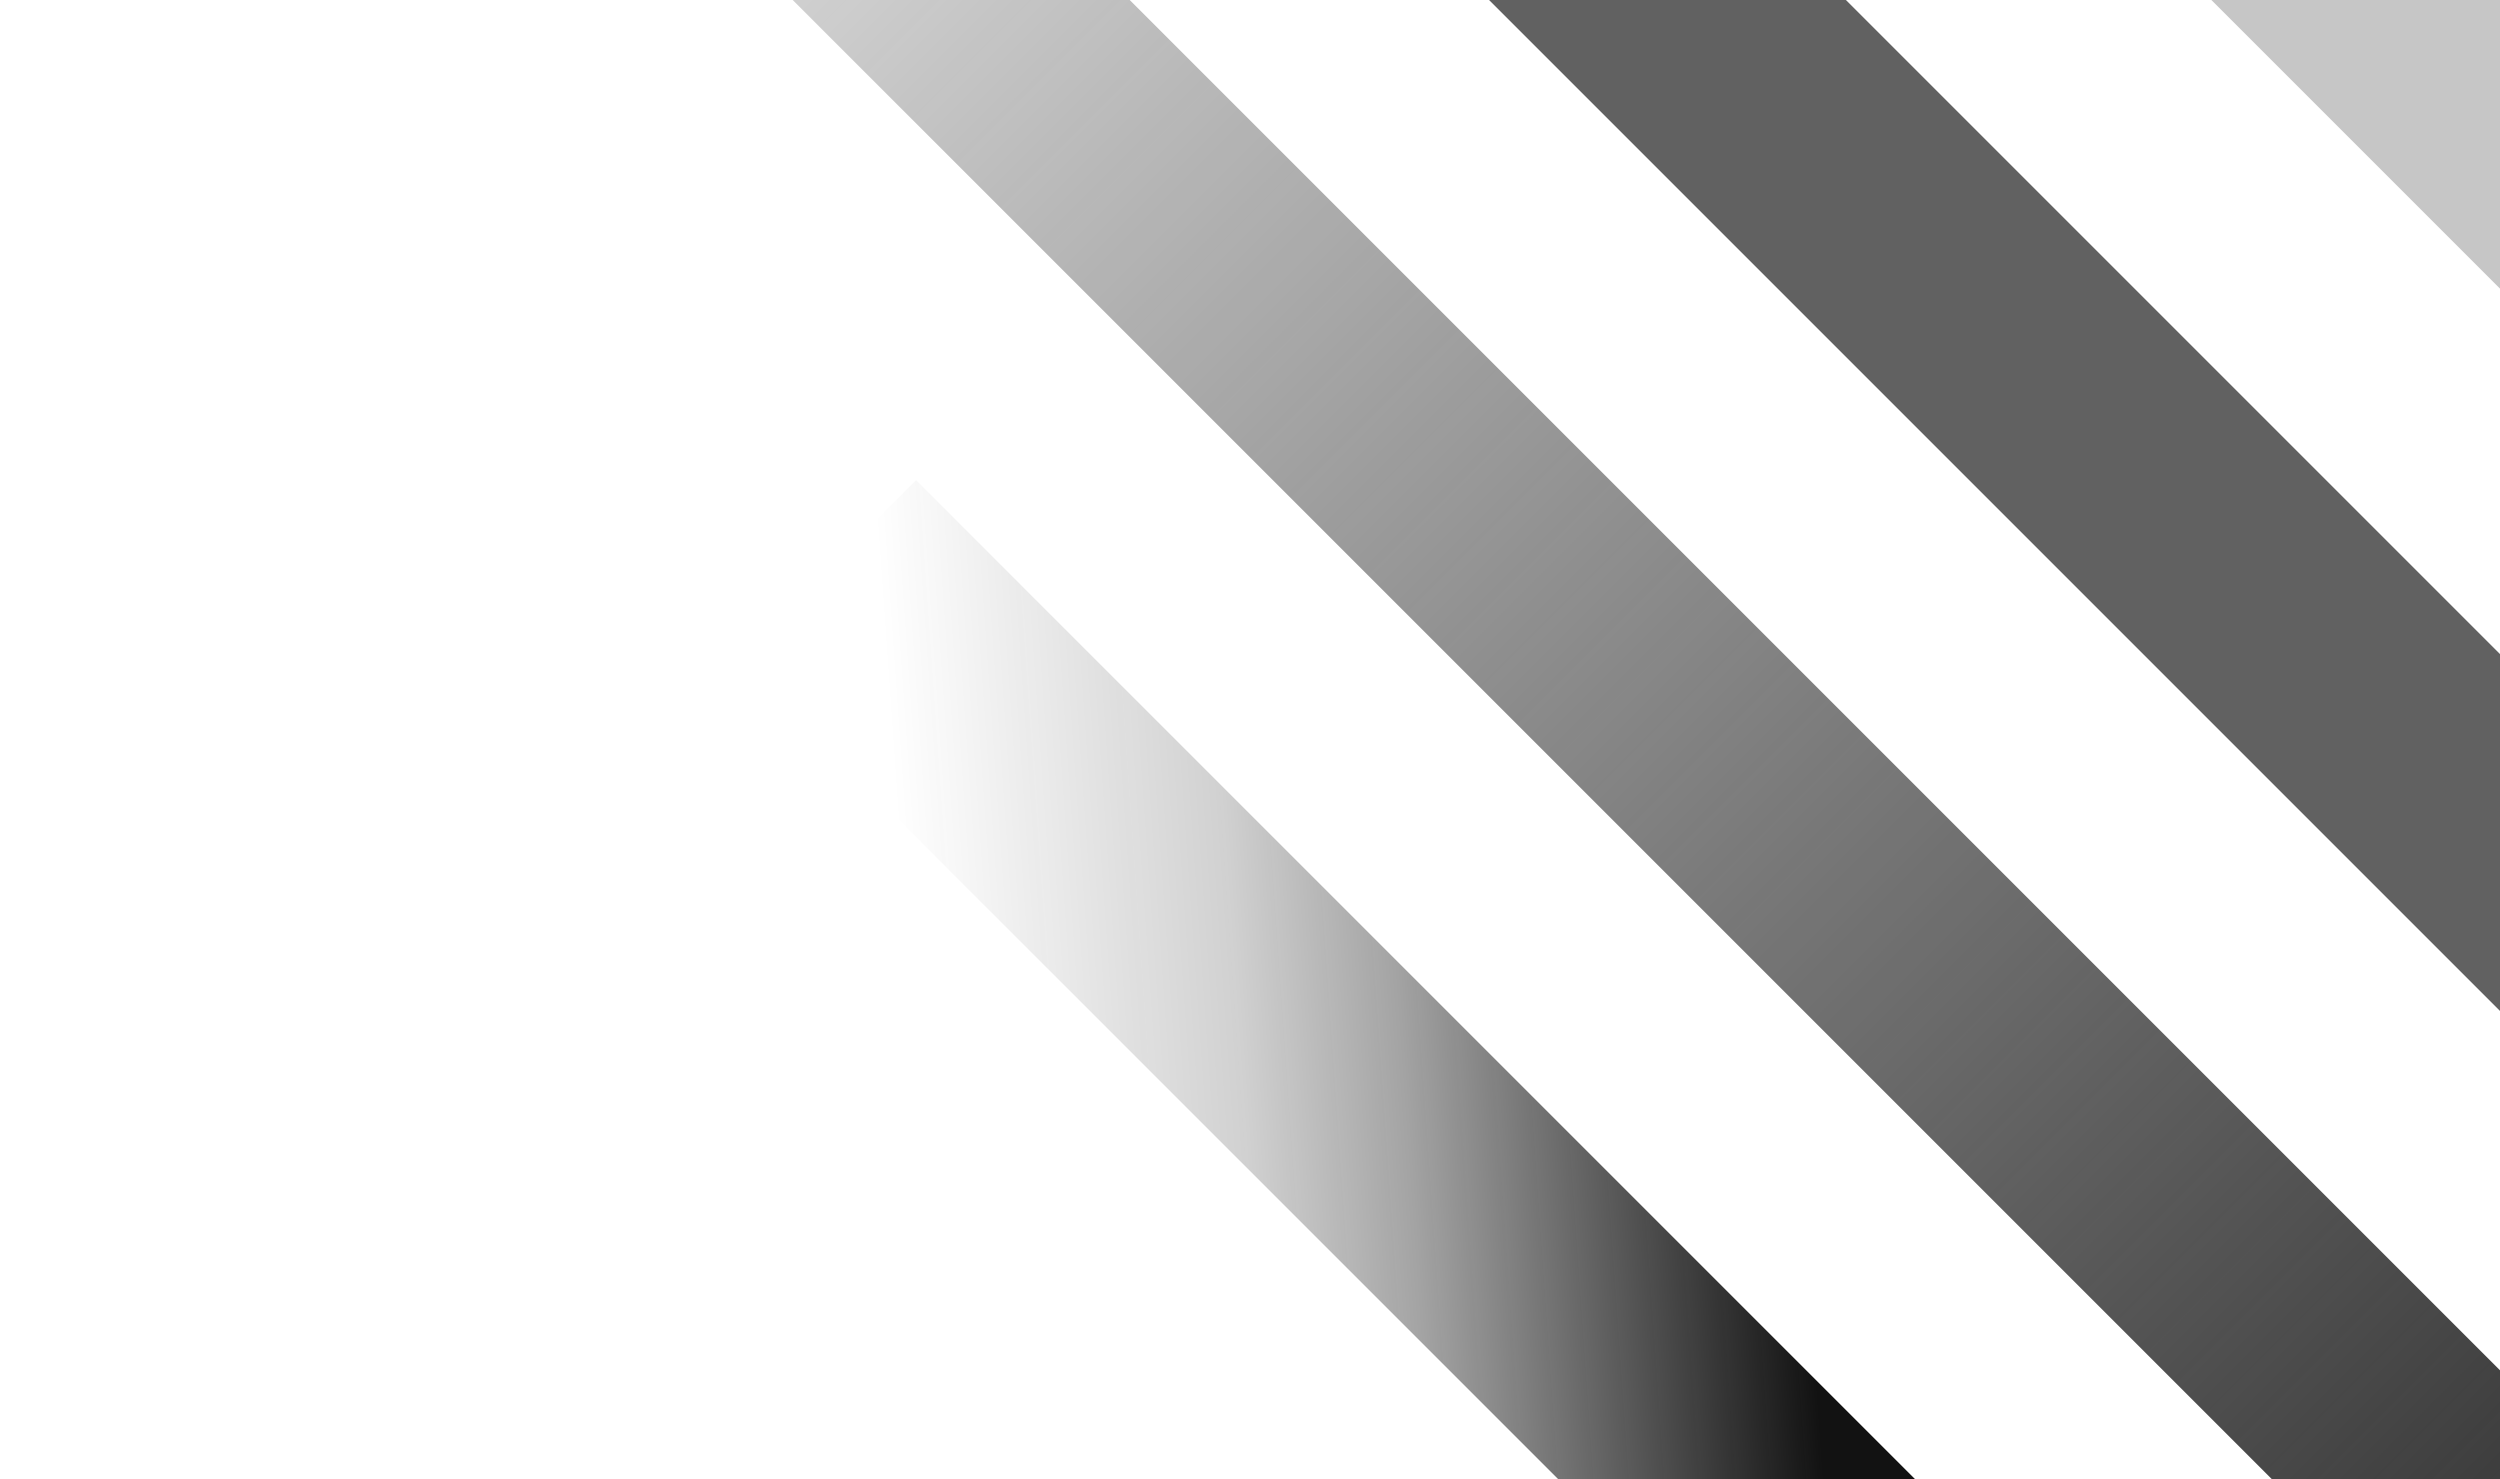 <svg width="578" height="342" viewBox="0 0 578 342" fill="none" xmlns="http://www.w3.org/2000/svg">
<g clip-path="url(#clip0)">
<rect x="170.533" y="152.264" width="58.342" height="355.977" transform="rotate(-45 170.533 152.264)" fill="url(#paint0_linear)"/>
<rect x="268.523" y="-75.746" width="58.342" height="599.232" transform="rotate(-45 268.523 -75.746)" fill="#616161"/>
<rect x="374.523" y="-136.746" width="58.342" height="599.232" transform="rotate(-45 374.523 -136.746)" fill="#C6C6C6"/>
<rect x="173" y="-10.269" width="55.093" height="556.922" transform="rotate(-45 173 -10.269)" fill="url(#paint1_linear)"/>
</g>
<defs>
<linearGradient id="paint0_linear" x1="174.232" y1="199.65" x2="392.328" y2="389.091" gradientUnits="userSpaceOnUse">
<stop stop-color="#121212" stop-opacity="0"/>
<stop offset="0.257" stop-color="#121212" stop-opacity="0.19"/>
<stop offset="0.392" stop-color="#121212" stop-opacity="0.388"/>
<stop offset="0.704" stop-color="#121212"/>
</linearGradient>
<linearGradient id="paint1_linear" x1="200.546" y1="-10.269" x2="200.546" y2="546.653" gradientUnits="userSpaceOnUse">
<stop stop-color="#282828" stop-opacity="0.2"/>
<stop offset="1" stop-color="#383838"/>
</linearGradient>
<clipPath id="clip0">
<rect width="578" height="342" fill="white"/>
</clipPath>
</defs>
</svg>
